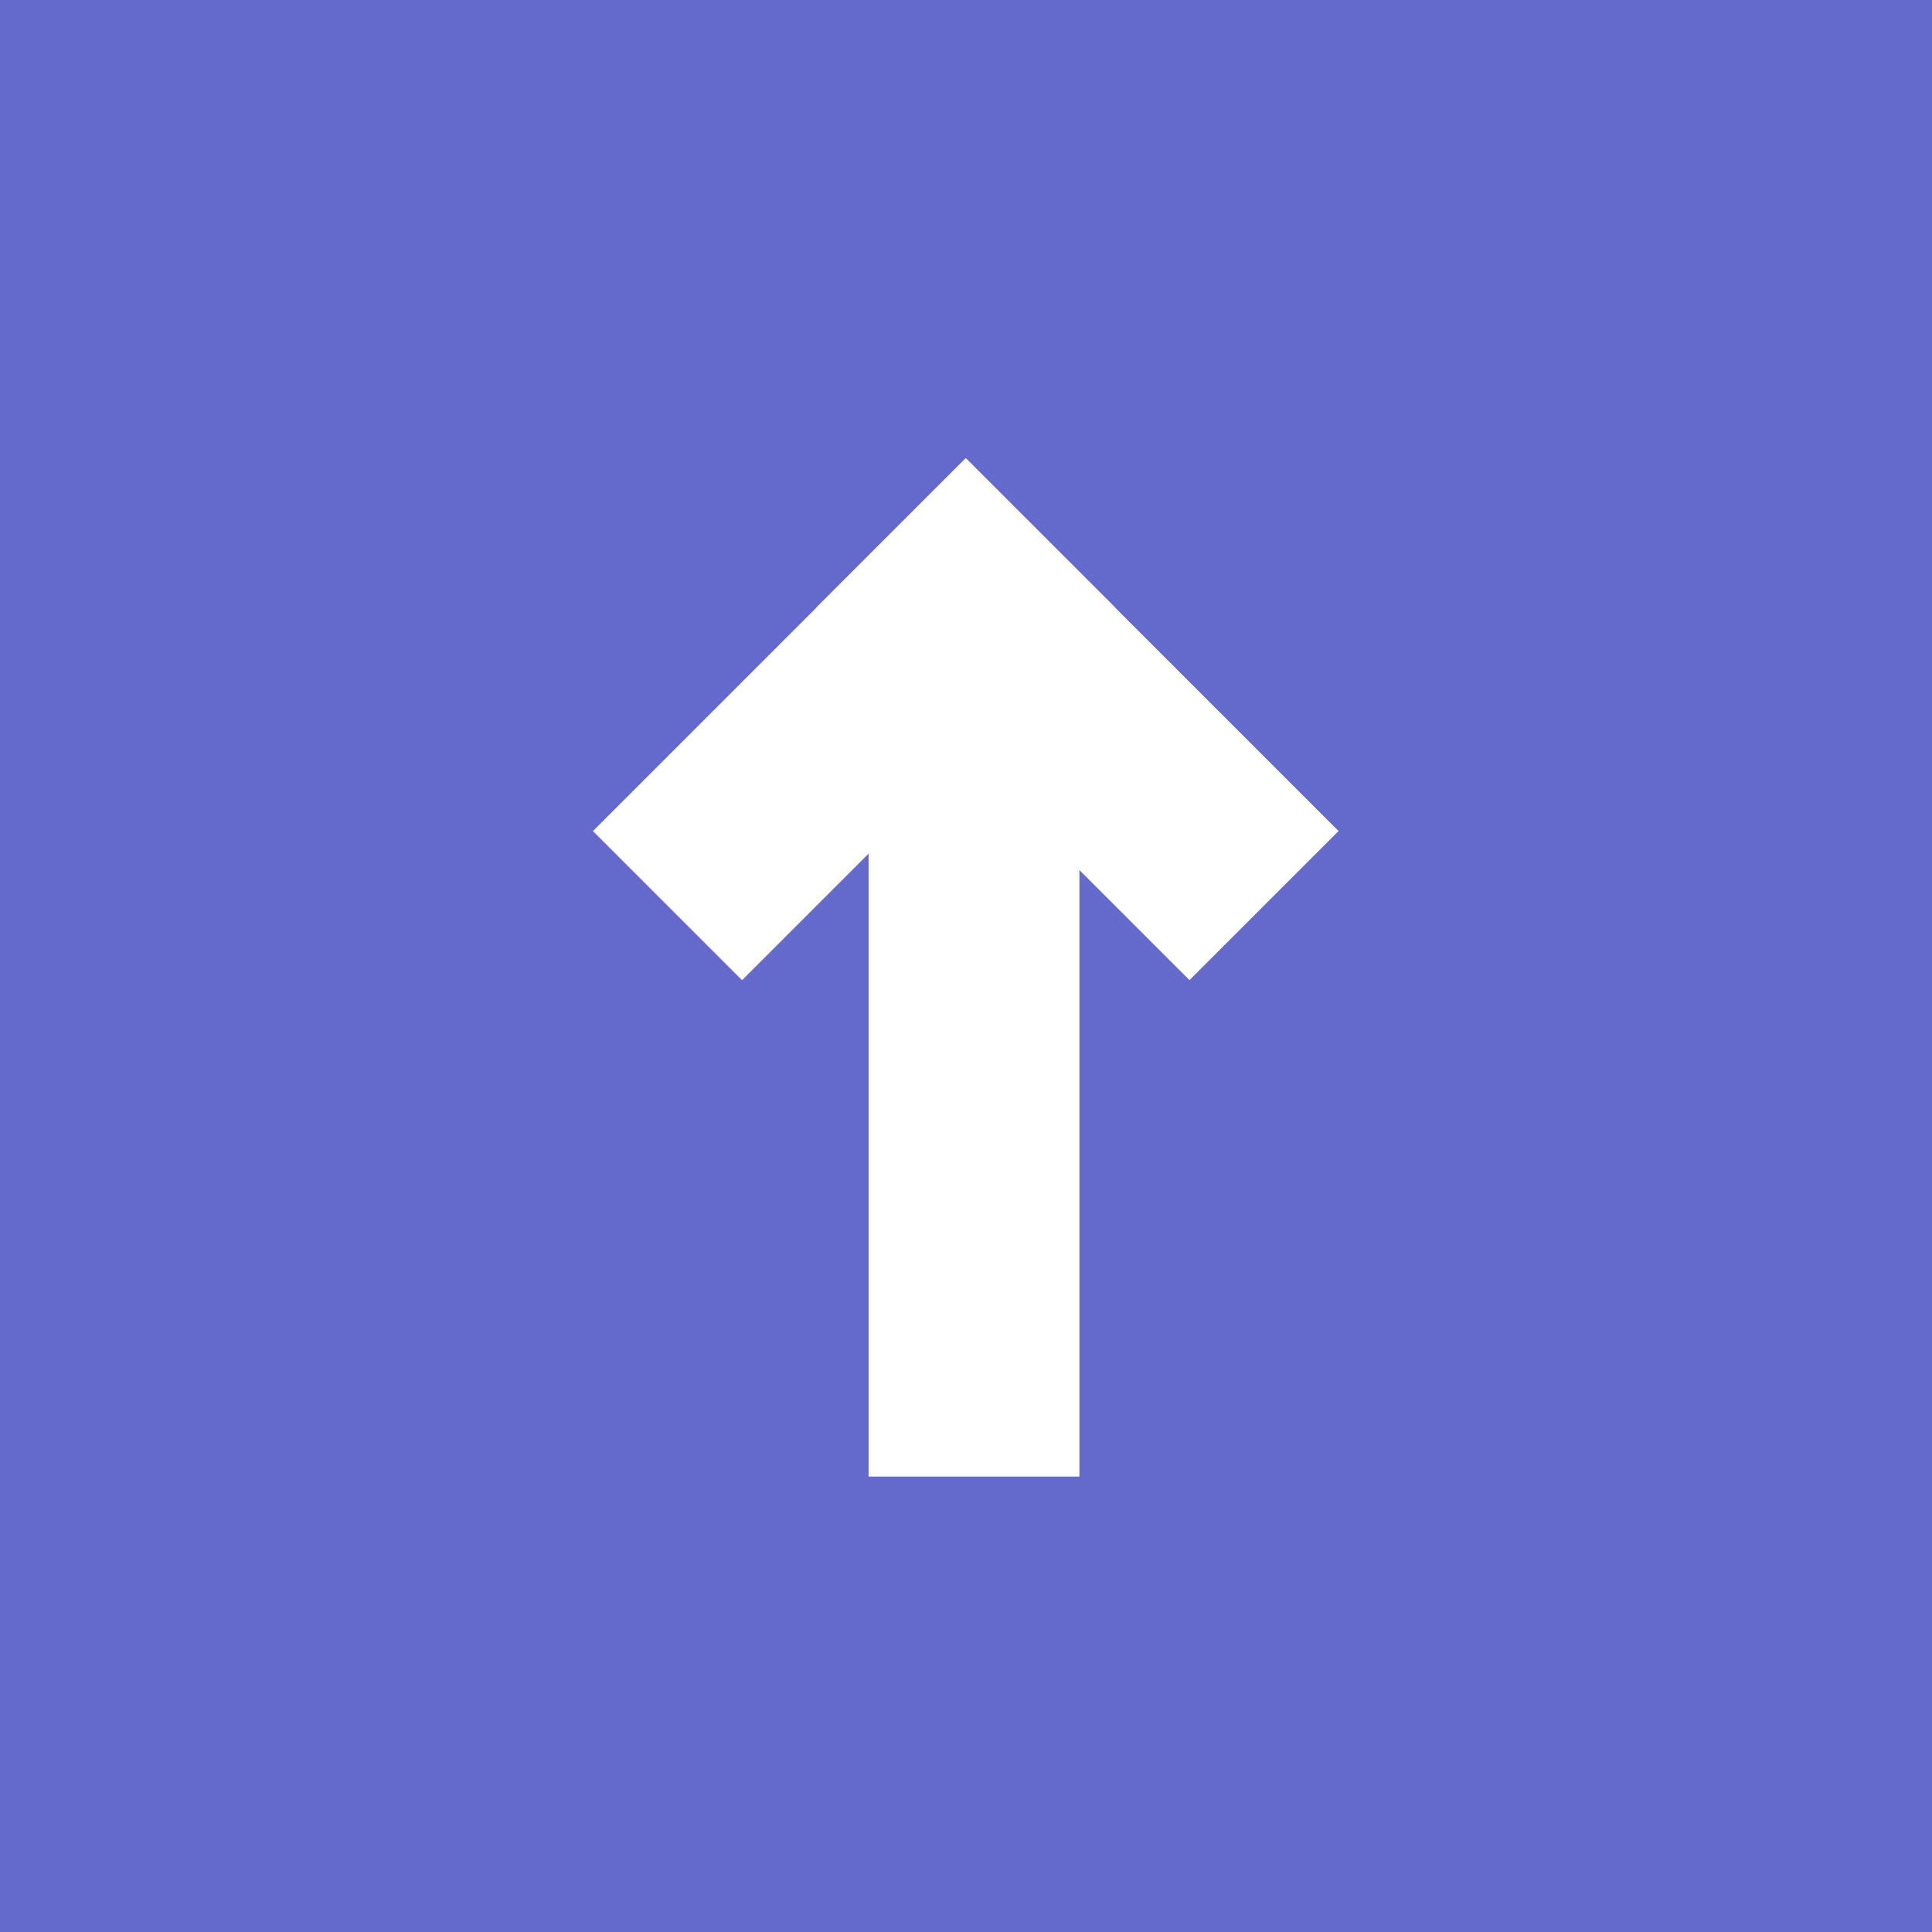 <svg width="14" height="14" viewBox="0 0 14 14" fill="none" xmlns="http://www.w3.org/2000/svg">
    <rect width="14" height="14" fill="#636ACC"/>
    <rect x="7.822" y="4.587" width="6.113" height="1.528" transform="rotate(90 7.822 4.587)" fill="white"/>
    <rect x="6.998" y="3.32" width="3.821" height="1.528" transform="rotate(45 6.998 3.32)" fill="white"/>
    <rect x="8.079" y="4.401" width="3.821" height="1.528" transform="rotate(135 8.079 4.401)" fill="white"/>
</svg>
